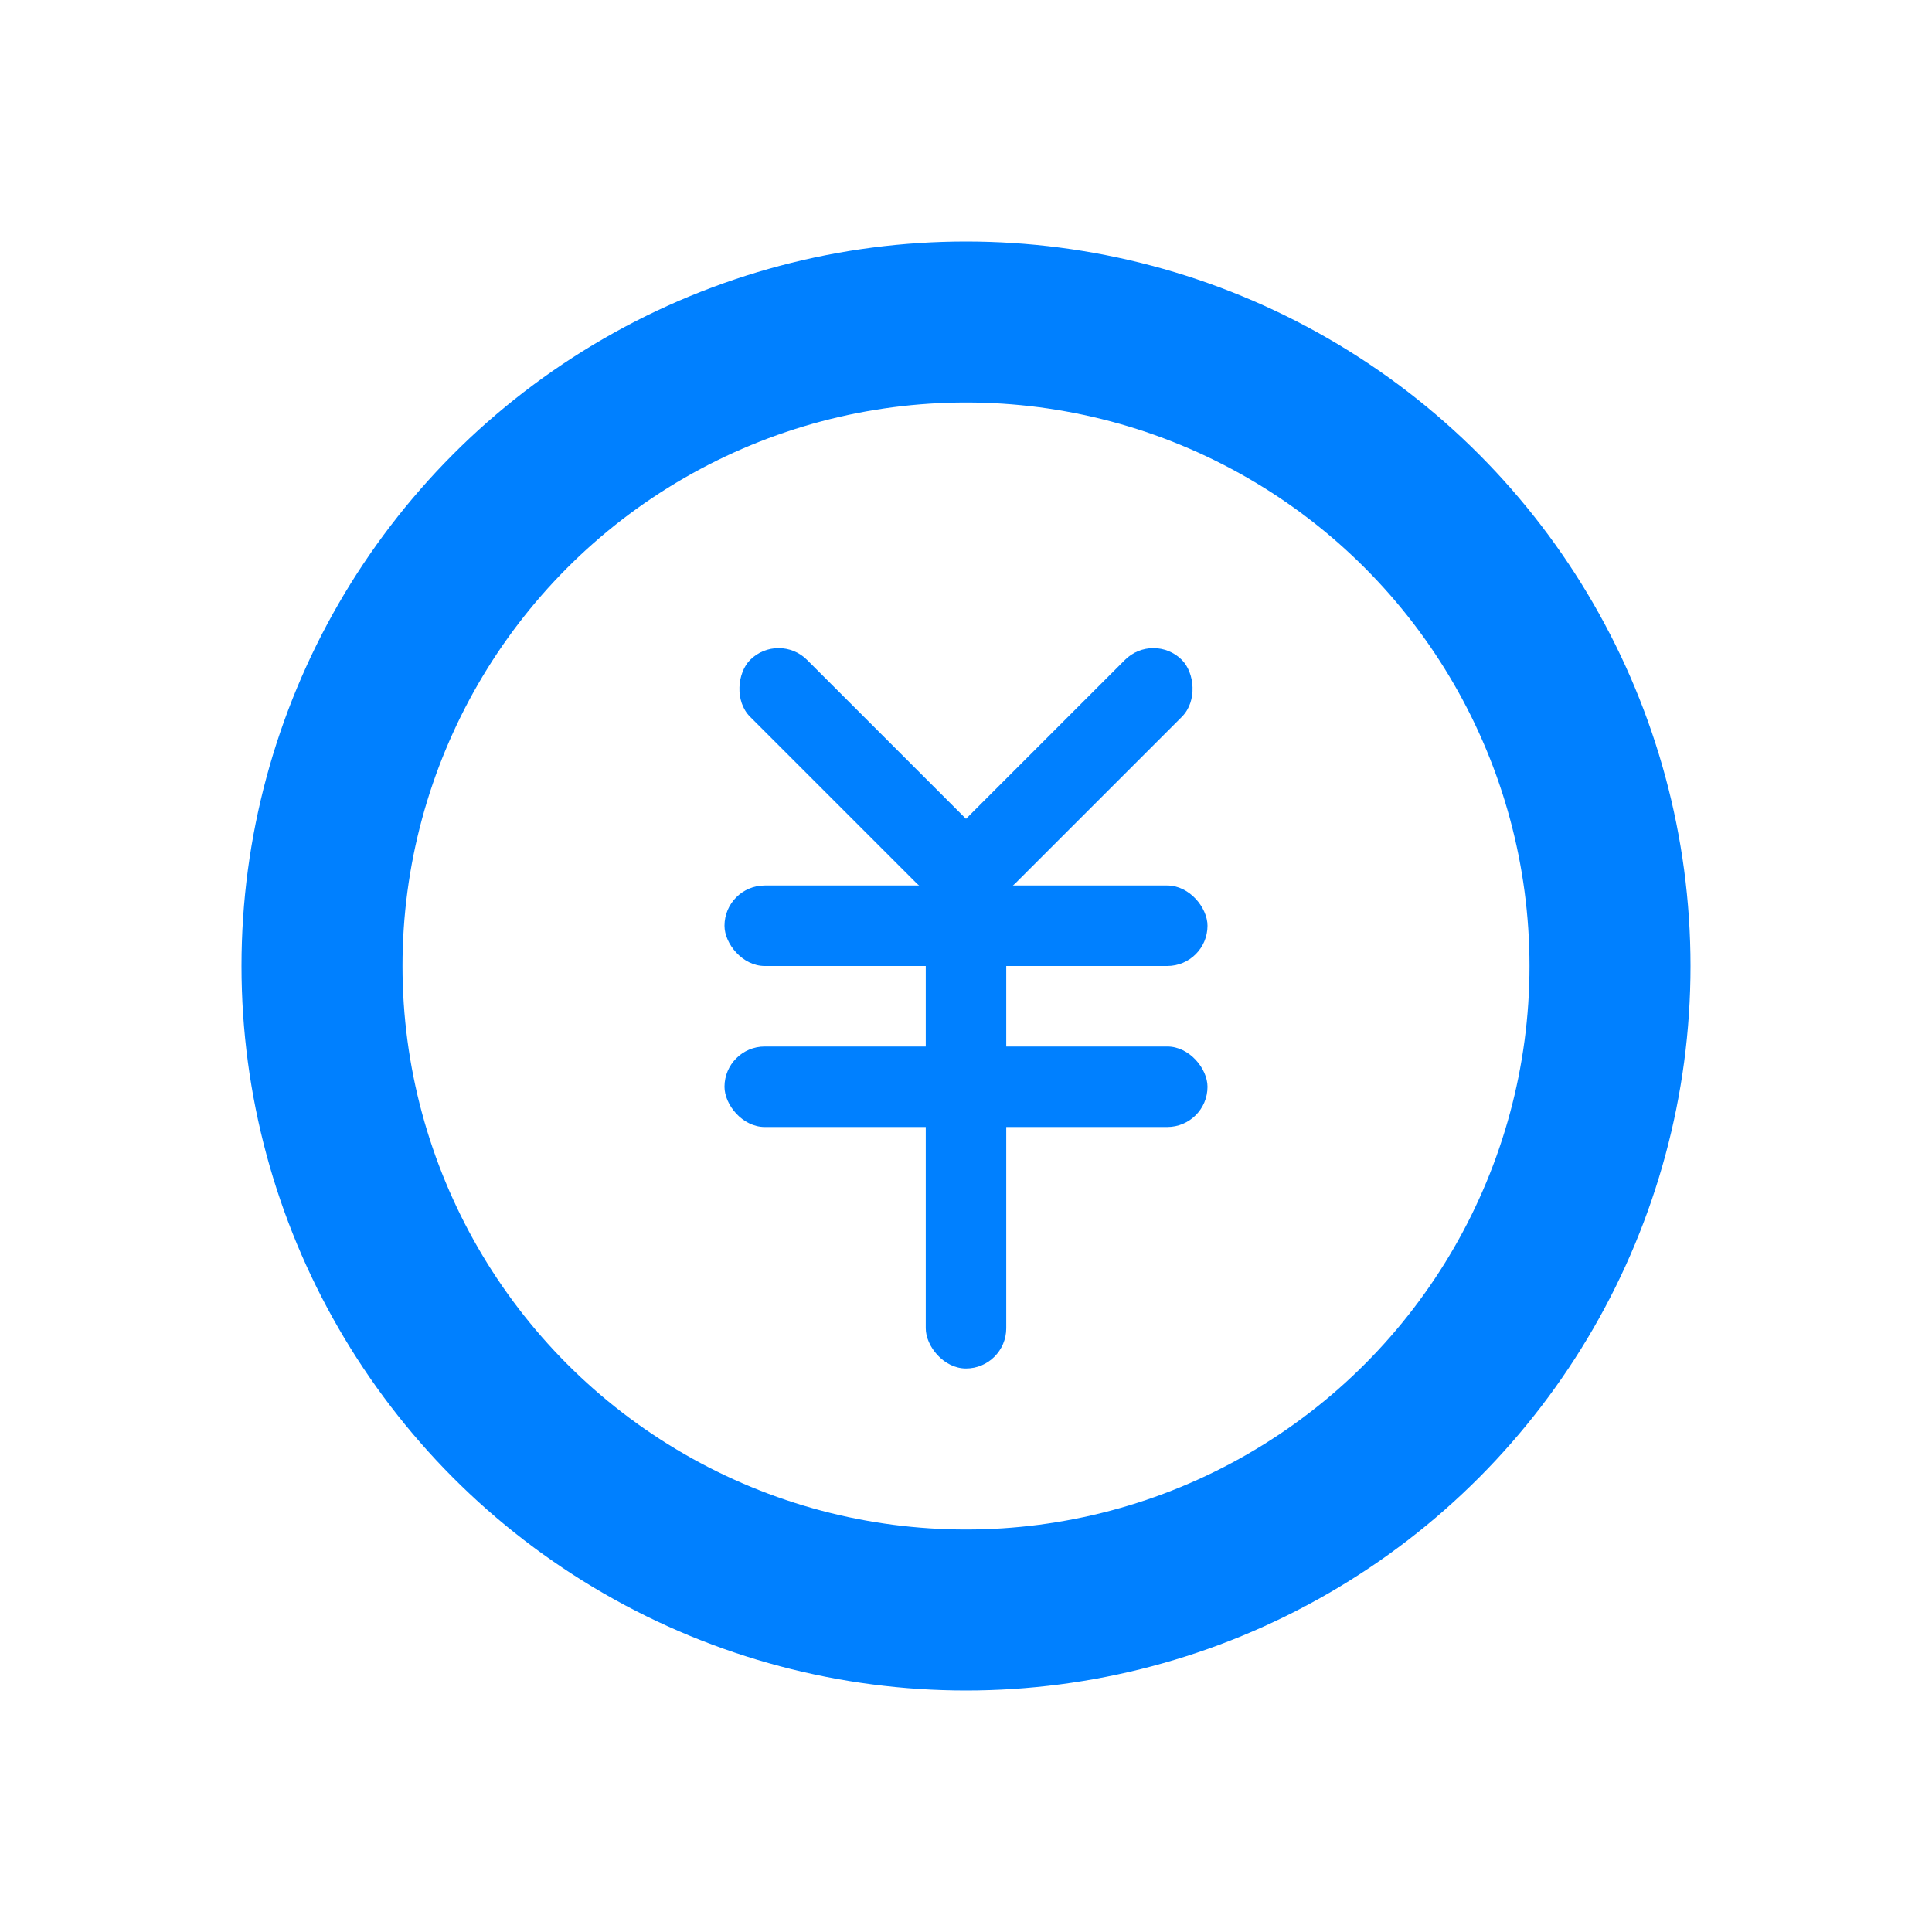 <svg width="48" height="48" viewBox="0 0 48 48" fill="none" xmlns="http://www.w3.org/2000/svg">
<circle cx="24" cy="24" r="16" stroke="#0080FF" stroke-width="4"/>
<rect x="18" y="22" width="12" height="2" rx="1" fill="#0080FF"/>
<rect x="18" y="26" width="12" height="2" rx="1" fill="#0080FF"/>
<rect x="19.344" y="15.688" width="7.856" height="2" rx="1" transform="rotate(45 19.344 15.688)" fill="#0080FF"/>
<rect width="7.856" height="2" rx="1" transform="matrix(-0.707 0.707 0.707 0.707 28.656 15.688)" fill="#0080FF"/>
<rect x="23" y="22" width="2" height="12" rx="1" fill="#0080FF"/>
</svg>
